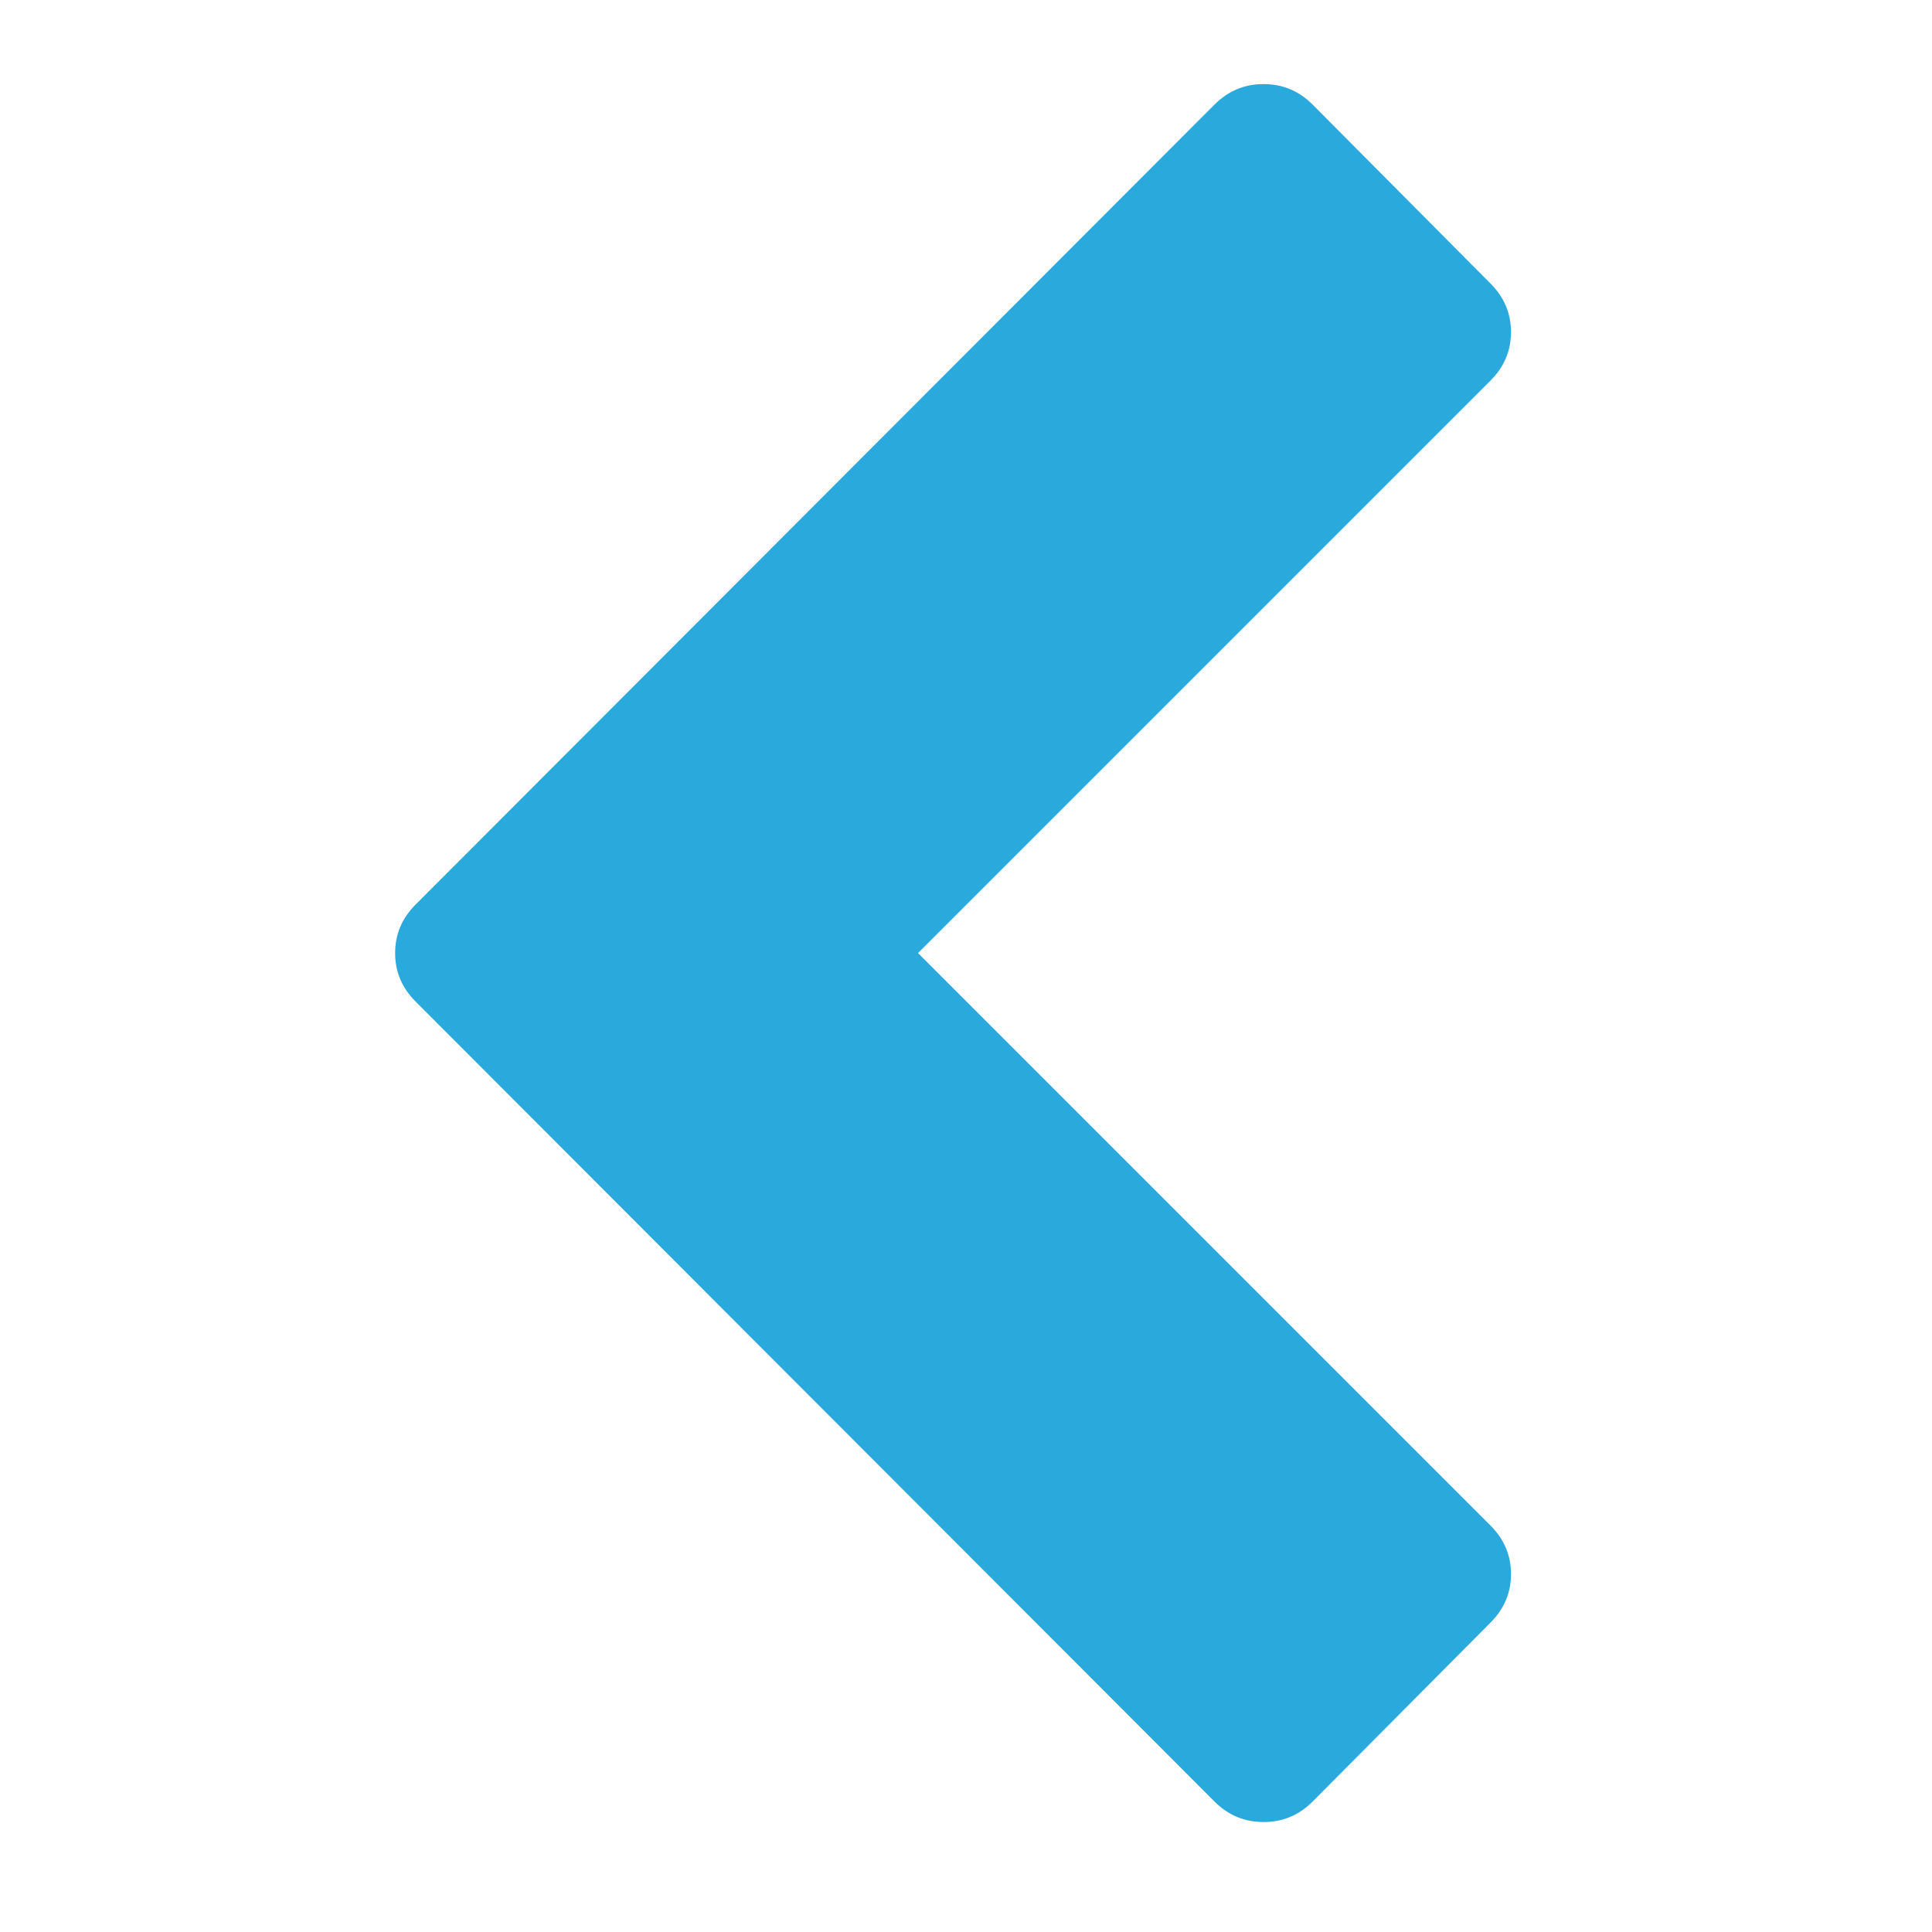 <svg xmlns="http://www.w3.org/2000/svg" viewBox="0 0 1792 1792" enable-background="new 0 0 1792 1792"><path d="m653.5 109l741 742c12.7 12.7 19 27.7 19 45s-6.3 32.3-19 45l-741 742c-12.7 12.7-27.8 19-45.5 19s-32.8-6.3-45.5-19l-165-166c-12.7-12.7-19-27.7-19-45s6.3-32.3 19-45l531-531-531-531c-12.7-12.7-19-27.7-19-45s6.3-32.3 19-45l165-166c12.7-12.7 27.8-19 45.5-19s32.8 6.3 45.5 19" fill="#2aa9dd" transform="rotate(180 890 890)"/>
</svg>
